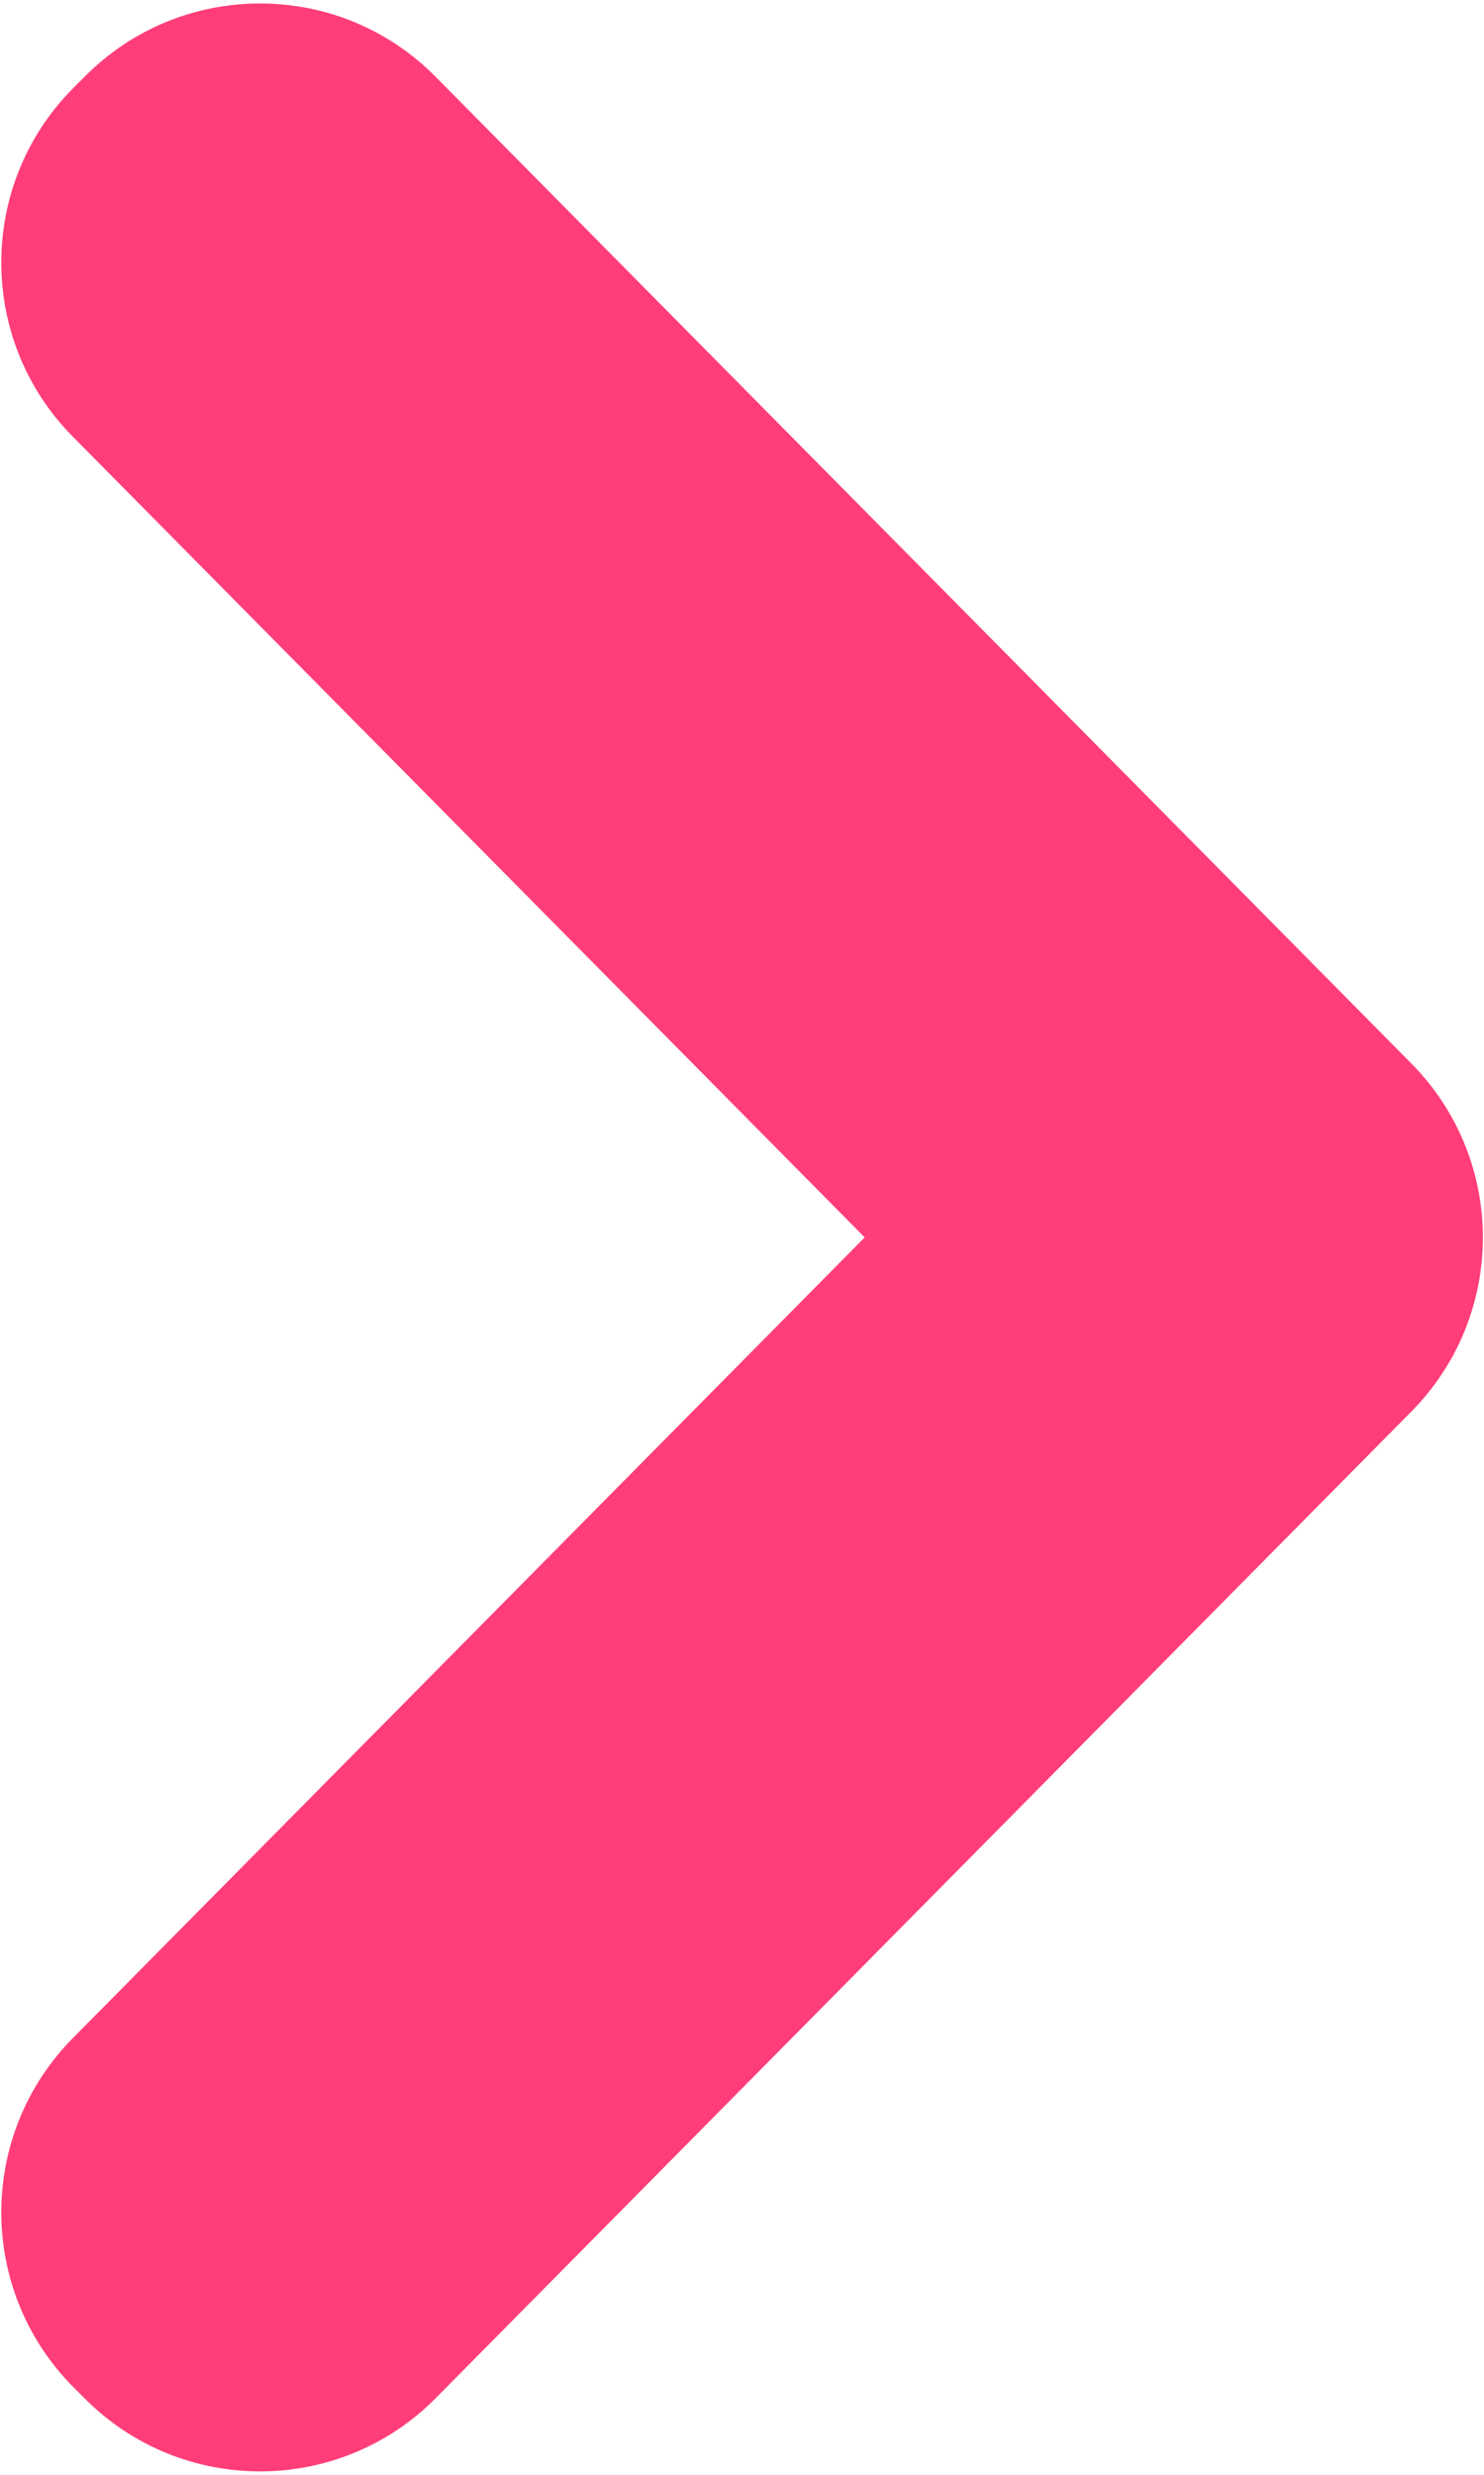 <svg width="6" height="10" viewBox="0 0 6 10" fill="none" xmlns="http://www.w3.org/2000/svg">
<path fill-rule="evenodd" clip-rule="evenodd" d="M0.294 8.236C-0.091 8.626 -0.091 9.253 0.294 9.643L0.341 9.69C0.732 10.085 1.371 10.085 1.762 9.69L5.706 5.704C6.092 5.314 6.092 4.687 5.706 4.297L1.762 0.311C1.371 -0.085 0.732 -0.085 0.341 0.311L0.294 0.358C-0.091 0.747 -0.091 1.375 0.294 1.764L3.496 5L0.294 8.236Z" fill="#FF3E79"/>
</svg>
